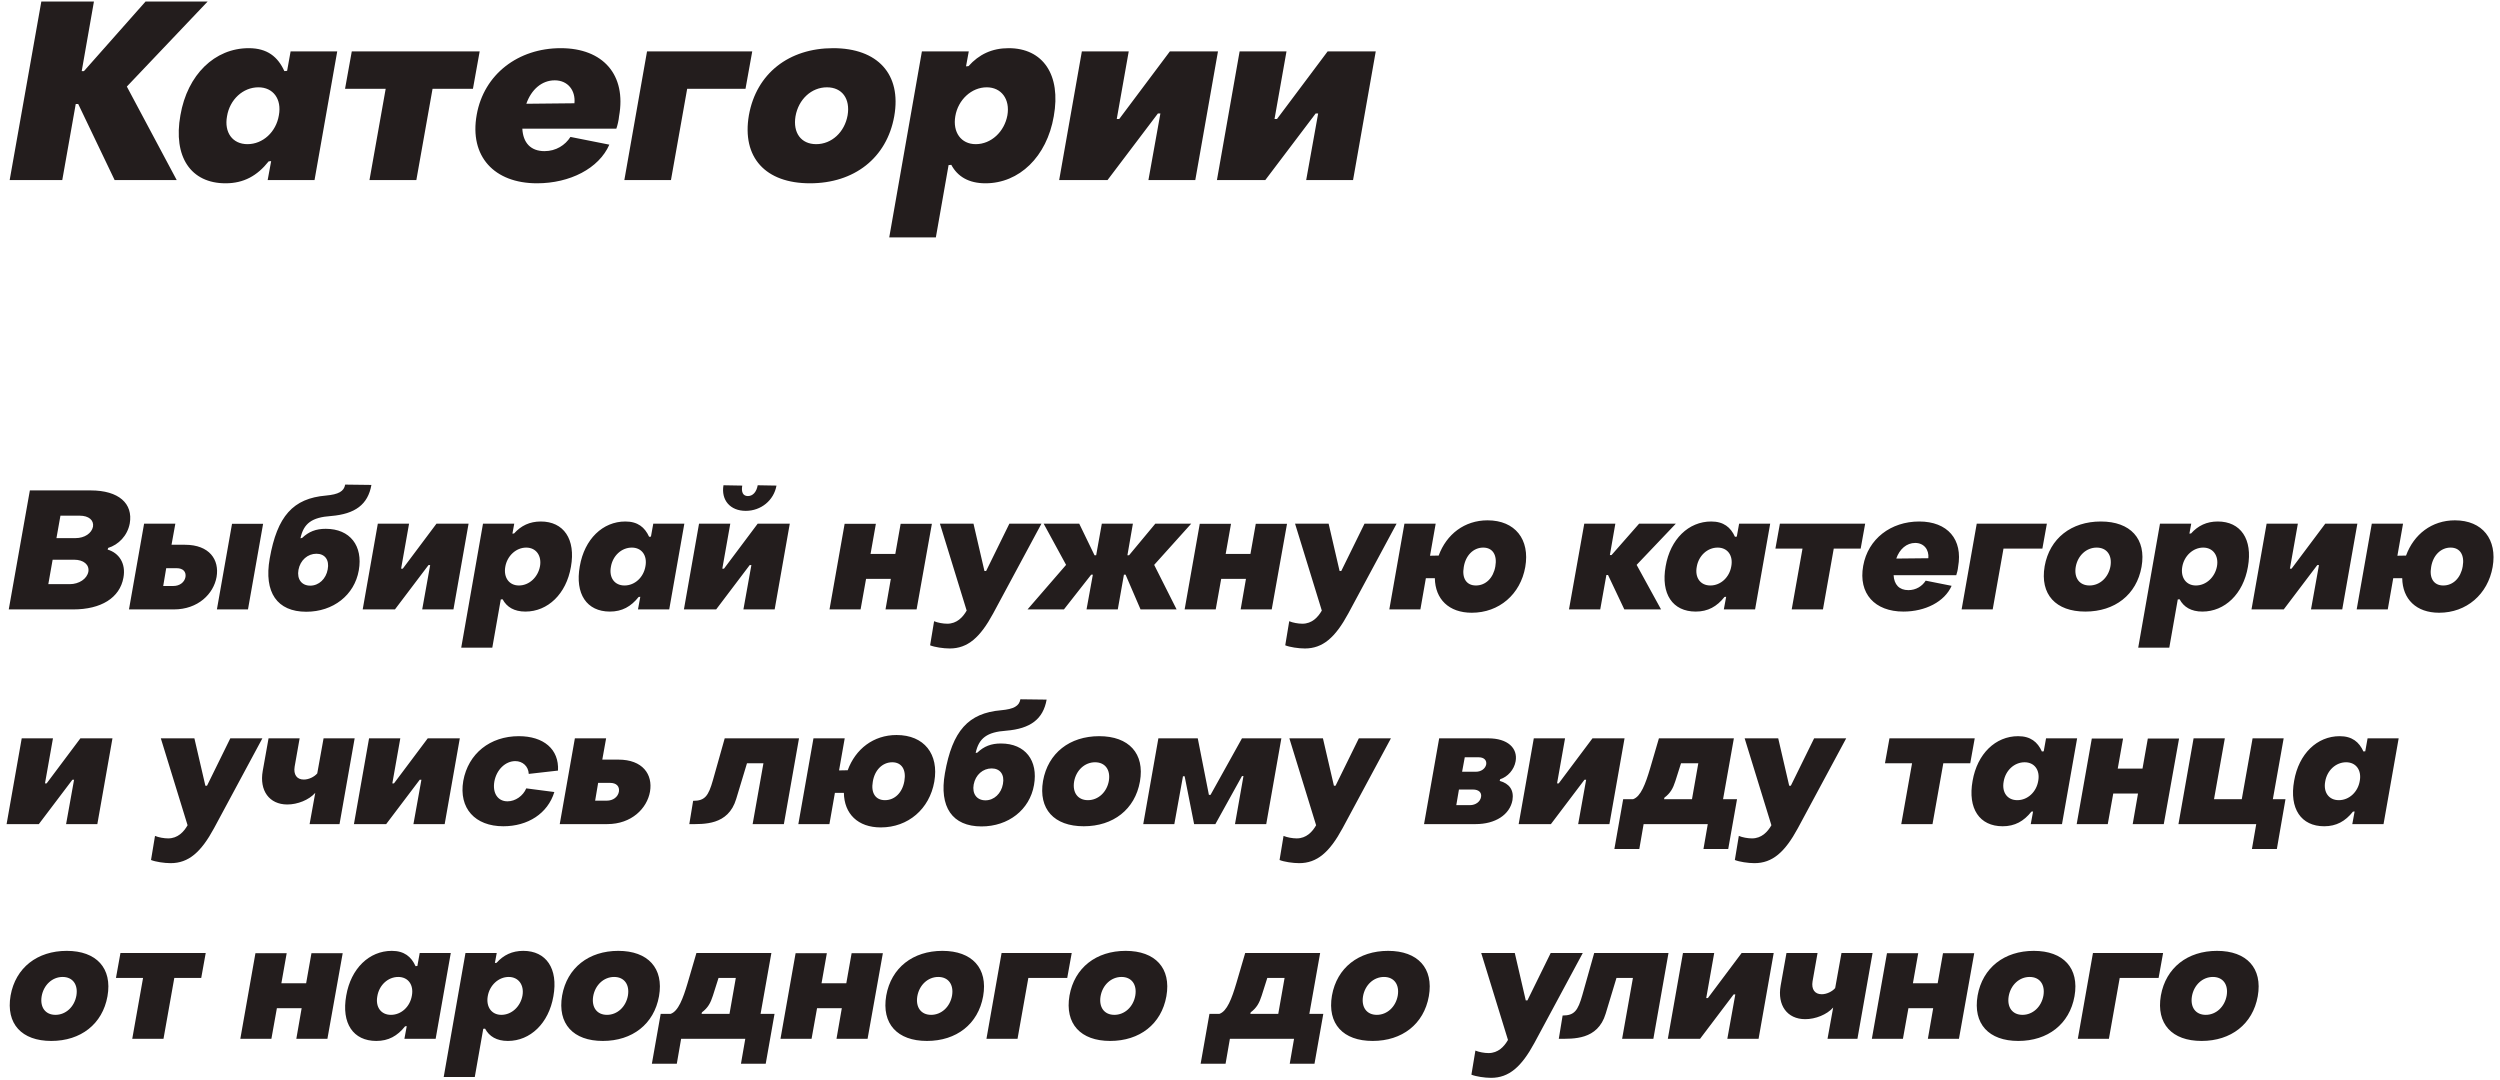 <svg width="361" height="156" viewBox="0 0 361 156" fill="none" xmlns="http://www.w3.org/2000/svg">
<path d="M1.396 26H8.992L10.936 15.02H11.296L16.552 26H25.516L18.316 12.5L29.98 0.224H21.016L12.124 10.268H11.8L13.564 0.224H5.968L1.396 26ZM32.567 26.468C35.195 26.468 37.139 25.388 38.795 23.3L39.155 23.264L38.651 26H45.419L48.695 7.424H41.963L41.459 10.232L41.063 10.268C40.127 8.216 38.615 6.956 35.915 6.956C31.019 6.956 27.059 10.772 26.051 16.64C24.971 22.652 27.563 26.468 32.567 26.468ZM35.735 20.816C33.575 20.816 32.351 19.124 32.783 16.784C33.179 14.372 35.087 12.608 37.319 12.608C39.443 12.608 40.703 14.3 40.271 16.64C39.875 19.052 37.967 20.816 35.735 20.816ZM53.352 26H60.12L62.46 12.824H68.292L69.264 7.424H50.796L49.824 12.824H55.692L53.352 26ZM77.549 26.468C82.265 26.468 86.477 24.344 87.989 20.888L82.373 19.772C81.617 20.96 80.285 21.824 78.629 21.824C76.613 21.824 75.533 20.6 75.425 18.584H88.997C89.141 18.224 89.357 17.288 89.393 16.784C90.473 10.808 87.089 6.956 80.969 6.956C74.849 6.956 69.881 10.7 68.837 16.568C67.757 22.58 71.357 26.468 77.549 26.468ZM76.001 14.984C76.721 12.932 78.233 11.6 80.105 11.6C82.013 11.6 83.129 13.076 82.949 14.912L76.001 14.984ZM90.155 26H96.887L99.227 12.824H107.651L108.623 7.424H93.431L90.155 26ZM116.96 26.468C123.332 26.468 128.048 22.832 129.128 16.784C130.208 10.7 126.716 6.956 120.308 6.956C113.936 6.956 109.22 10.592 108.14 16.64C107.096 22.76 110.552 26.468 116.96 26.468ZM117.86 20.816C115.664 20.816 114.476 19.16 114.872 16.784C115.304 14.336 117.176 12.608 119.408 12.608C121.604 12.608 122.792 14.264 122.396 16.64C121.964 19.088 120.092 20.816 117.86 20.816ZM145.65 6.956C143.238 6.956 141.366 7.856 139.854 9.548L139.494 9.584L139.89 7.424H133.122L128.406 34.28H135.138L136.974 23.84L137.37 23.804C138.27 25.496 139.89 26.468 142.302 26.468C147.162 26.468 151.158 22.652 152.166 16.784C153.246 10.772 150.582 6.956 145.65 6.956ZM142.482 12.608C144.606 12.608 145.866 14.336 145.47 16.64C145.038 19.016 143.13 20.816 140.898 20.816C138.774 20.816 137.55 19.088 137.946 16.784C138.342 14.408 140.286 12.608 142.482 12.608ZM152.944 26H159.928L167.2 16.388H167.56L165.832 26H172.6L175.876 7.424H168.928L161.62 17.18H161.26L162.988 7.424H156.22L152.944 26ZM175.725 26H182.709L189.981 16.388H190.341L188.613 26H195.381L198.657 7.424H191.709L184.401 17.18H184.041L185.769 7.424H179.001L175.725 26ZM1.264 88H10.576C14.584 88 17.296 86.344 17.824 83.416C18.208 81.352 17.176 79.84 15.544 79.36L15.616 79.12C17.104 78.664 18.4 77.368 18.736 75.592C19.24 72.712 17.152 70.816 13.096 70.816H4.312L1.264 88ZM8.152 77.704L8.728 74.464H11.512C12.808 74.464 13.576 75.112 13.432 76.048C13.24 77.008 12.208 77.704 10.912 77.704H8.152ZM6.976 84.352L7.6 80.824H10.72C12.064 80.824 12.928 81.544 12.76 82.552C12.568 83.584 11.416 84.352 10.072 84.352H6.976ZM18.624 88H25.104C28.608 88 30.84 85.744 31.272 83.32C31.704 80.824 30.24 78.664 26.712 78.664H24.768L25.32 75.616H20.808L18.624 88ZM31.32 88H35.808L37.992 75.64H33.504L31.32 88ZM23.568 84.616L24 82.048H25.512C26.424 82.048 26.904 82.552 26.784 83.32C26.64 84.088 25.944 84.616 25.032 84.616H23.568ZM44.225 88.336C48.114 88.336 51.185 85.936 51.809 82.36C52.434 78.832 50.562 76.36 47.033 76.36C45.617 76.36 44.586 76.768 43.626 77.68L43.386 77.728C43.842 75.592 45.017 74.704 47.801 74.512C51.282 74.224 53.13 72.856 53.633 70.024L49.842 69.976C49.673 70.96 48.882 71.392 47.057 71.56C42.33 71.968 40.026 74.512 38.946 80.656C38.081 85.552 40.026 88.336 44.225 88.336ZM44.801 84.568C43.553 84.568 42.858 83.632 43.097 82.288C43.361 80.872 44.441 79.96 45.69 79.96C46.913 79.96 47.586 80.848 47.322 82.216C47.081 83.584 46.05 84.568 44.801 84.568ZM52.374 88H57.03L61.878 81.592H62.118L60.966 88H65.478L67.662 75.616H63.03L58.158 82.12H57.918L59.07 75.616H54.558L52.374 88ZM78.097 75.304C76.489 75.304 75.241 75.904 74.233 77.032L73.993 77.056L74.257 75.616H69.745L66.601 93.52H71.089L72.313 86.56L72.577 86.536C73.177 87.664 74.257 88.312 75.865 88.312C79.105 88.312 81.769 85.768 82.441 81.856C83.161 77.848 81.385 75.304 78.097 75.304ZM75.985 79.072C77.401 79.072 78.241 80.224 77.977 81.76C77.689 83.344 76.417 84.544 74.929 84.544C73.513 84.544 72.697 83.392 72.961 81.856C73.225 80.272 74.521 79.072 75.985 79.072ZM88.068 88.312C89.82 88.312 91.116 87.592 92.22 86.2L92.46 86.176L92.124 88H96.636L98.82 75.616H94.332L93.996 77.488L93.732 77.512C93.108 76.144 92.1 75.304 90.3 75.304C87.036 75.304 84.396 77.848 83.724 81.76C83.004 85.768 84.732 88.312 88.068 88.312ZM90.18 84.544C88.74 84.544 87.924 83.416 88.212 81.856C88.476 80.248 89.748 79.072 91.236 79.072C92.652 79.072 93.492 80.2 93.204 81.76C92.94 83.368 91.668 84.544 90.18 84.544ZM107.685 73.768C109.893 73.768 111.741 72.256 112.125 70.12L109.413 70.072C109.245 71.032 108.717 71.632 107.997 71.632C107.301 71.632 107.013 71.08 107.181 70.12L104.469 70.072C104.109 72.208 105.429 73.768 107.685 73.768ZM98.757 88H103.413L108.261 81.592H108.501L107.349 88H111.861L114.045 75.616H109.413L104.541 82.12H104.301L105.453 75.616H100.941L98.757 88ZM119.78 88H124.268L125.06 83.584H128.636L127.868 88H132.356L134.564 75.64H130.052L129.284 79.984H125.708L126.476 75.64H121.964L119.78 88ZM137.139 93.64C139.731 93.64 141.531 92.056 143.403 88.6L150.387 75.616H145.755L142.395 82.456H142.155L140.571 75.616H135.723L139.587 88.168C139.035 89.128 138.171 90.064 136.779 90.064C136.179 90.064 135.387 89.92 134.883 89.704L134.307 93.184C134.955 93.448 136.227 93.64 137.139 93.64ZM148.375 88H153.631L157.567 82.984H157.807L156.895 88H161.407L162.295 82.984H162.535L164.695 88H169.903L166.663 81.568L172.015 75.616H166.831L163.039 80.176H162.799L163.591 75.616H159.103L158.287 80.176H158.047L155.839 75.616H150.703L153.943 81.568L148.375 88ZM171.061 88H175.549L176.341 83.584H179.917L179.149 88H183.637L185.845 75.64H181.333L180.565 79.984H176.989L177.757 75.64H173.245L171.061 88ZM188.421 93.64C191.013 93.64 192.813 92.056 194.685 88.6L201.669 75.616H197.037L193.677 82.456H193.437L191.853 75.616H187.005L190.869 88.168C190.317 89.128 189.453 90.064 188.061 90.064C187.461 90.064 186.669 89.92 186.165 89.704L185.589 93.184C186.237 93.448 187.509 93.64 188.421 93.64ZM212.52 88.48C216.48 88.48 219.552 85.816 220.248 81.88C220.944 77.896 218.784 75.136 214.8 75.136C211.464 75.136 208.872 77.152 207.744 80.224L206.496 80.248L207.312 75.616H202.8L200.616 88H205.104L205.896 83.488H207.192C207.24 86.512 209.208 88.48 212.52 88.48ZM213.12 84.544C211.752 84.544 211.08 83.488 211.368 81.88C211.632 80.2 212.76 79.072 214.176 79.072C215.544 79.072 216.216 80.152 215.928 81.784C215.64 83.464 214.536 84.544 213.12 84.544ZM226.561 88H231.073L231.961 83.032H232.201L234.553 88H239.857L236.329 81.568L241.993 75.616H236.689L232.705 80.152H232.465L233.257 75.616H228.769L226.561 88ZM244.865 88.312C246.617 88.312 247.913 87.592 249.017 86.2L249.257 86.176L248.921 88H253.433L255.617 75.616H251.129L250.793 77.488L250.529 77.512C249.905 76.144 248.897 75.304 247.097 75.304C243.833 75.304 241.193 77.848 240.521 81.76C239.801 85.768 241.529 88.312 244.865 88.312ZM246.977 84.544C245.537 84.544 244.721 83.416 245.009 81.856C245.273 80.248 246.545 79.072 248.033 79.072C249.449 79.072 250.289 80.2 250.001 81.76C249.737 83.368 248.465 84.544 246.977 84.544ZM258.722 88H263.234L264.794 79.216H268.682L269.33 75.616H257.018L256.37 79.216H260.282L258.722 88ZM274.853 88.312C277.997 88.312 280.805 86.896 281.813 84.592L278.069 83.848C277.565 84.64 276.677 85.216 275.573 85.216C274.229 85.216 273.509 84.4 273.437 83.056H282.485C282.581 82.816 282.725 82.192 282.749 81.856C283.469 77.872 281.213 75.304 277.133 75.304C273.053 75.304 269.741 77.8 269.045 81.712C268.325 85.72 270.725 88.312 274.853 88.312ZM273.821 80.656C274.301 79.288 275.309 78.4 276.557 78.4C277.829 78.4 278.573 79.384 278.453 80.608L273.821 80.656ZM283.257 88H287.745L289.305 79.216H294.921L295.569 75.616H285.441L283.257 88ZM301.127 88.312C305.375 88.312 308.519 85.888 309.239 81.856C309.959 77.8 307.631 75.304 303.359 75.304C299.111 75.304 295.967 77.728 295.247 81.76C294.551 85.84 296.855 88.312 301.127 88.312ZM301.727 84.544C300.263 84.544 299.471 83.44 299.735 81.856C300.023 80.224 301.271 79.072 302.759 79.072C304.223 79.072 305.015 80.176 304.751 81.76C304.463 83.392 303.215 84.544 301.727 84.544ZM320.254 75.304C318.646 75.304 317.398 75.904 316.39 77.032L316.15 77.056L316.414 75.616H311.902L308.758 93.52H313.246L314.47 86.56L314.734 86.536C315.334 87.664 316.414 88.312 318.022 88.312C321.262 88.312 323.926 85.768 324.598 81.856C325.318 77.848 323.542 75.304 320.254 75.304ZM318.142 79.072C319.558 79.072 320.398 80.224 320.134 81.76C319.846 83.344 318.574 84.544 317.086 84.544C315.67 84.544 314.854 83.392 315.118 81.856C315.382 80.272 316.678 79.072 318.142 79.072ZM325.116 88H329.772L334.62 81.592H334.86L333.708 88H338.22L340.404 75.616H335.772L330.9 82.12H330.66L331.812 75.616H327.3L325.116 88ZM352.208 88.48C356.168 88.48 359.24 85.816 359.936 81.88C360.632 77.896 358.472 75.136 354.488 75.136C351.152 75.136 348.56 77.152 347.432 80.224L346.184 80.248L347 75.616H342.488L340.304 88H344.792L345.584 83.488H346.88C346.928 86.512 348.896 88.48 352.208 88.48ZM352.808 84.544C351.44 84.544 350.768 83.488 351.056 81.88C351.32 80.2 352.448 79.072 353.864 79.072C355.232 79.072 355.904 80.152 355.616 81.784C355.328 83.464 354.224 84.544 352.808 84.544ZM0.952 119H5.608L10.456 112.592H10.696L9.544 119H14.056L16.24 106.616H11.608L6.736 113.12H6.496L7.648 106.616H3.136L0.952 119ZM24.639 124.64C27.231 124.64 29.031 123.056 30.903 119.6L37.887 106.616H33.255L29.895 113.456H29.655L28.071 106.616H23.223L27.087 119.168C26.535 120.128 25.671 121.064 24.279 121.064C23.679 121.064 22.887 120.92 22.383 120.704L21.807 124.184C22.455 124.448 23.727 124.64 24.639 124.64ZM44.707 119H49.027L51.211 106.616H46.723L45.811 111.68C45.379 112.184 44.587 112.568 43.867 112.568C42.859 112.568 42.355 111.848 42.547 110.696L43.267 106.616H38.779L37.939 111.32C37.435 114.152 38.875 116.168 41.491 116.168C42.955 116.168 44.611 115.52 45.523 114.488L44.707 119ZM51.108 119H55.764L60.612 112.592H60.852L59.7 119H64.212L66.396 106.616H61.764L56.892 113.12H56.652L57.804 106.616H53.292L51.108 119ZM72.68 119.312C76.208 119.312 79.088 117.488 80.048 114.368L75.992 113.84C75.536 114.92 74.432 115.712 73.28 115.712C71.888 115.712 71.096 114.536 71.384 112.856C71.696 111.128 72.992 109.904 74.408 109.904C75.464 109.904 76.304 110.648 76.352 111.752L80.576 111.272C80.744 108.176 78.488 106.304 74.912 106.304C70.784 106.304 67.616 108.8 66.896 112.76C66.224 116.72 68.6 119.312 72.68 119.312ZM80.827 119H87.691C91.195 119 93.427 116.744 93.859 114.32C94.291 111.824 92.803 109.688 89.299 109.688H86.971L87.523 106.616H83.011L80.827 119ZM85.939 115.616L86.371 113.048H88.099C89.011 113.048 89.491 113.552 89.371 114.32C89.227 115.088 88.531 115.616 87.619 115.616H85.939ZM99.536 119C101.6 119 105.152 119.216 106.304 115.376L107.864 110.216H110.24L108.68 119H113.192L115.376 106.616H104.648L102.944 112.664C102.296 114.944 101.792 115.64 100.088 115.64L99.536 119ZM127.184 119.48C131.144 119.48 134.216 116.816 134.912 112.88C135.608 108.896 133.448 106.136 129.464 106.136C126.128 106.136 123.536 108.152 122.408 111.224L121.16 111.248L121.976 106.616H117.464L115.28 119H119.768L120.56 114.488H121.856C121.904 117.512 123.872 119.48 127.184 119.48ZM127.784 115.544C126.416 115.544 125.744 114.488 126.032 112.88C126.296 111.2 127.424 110.072 128.84 110.072C130.208 110.072 130.88 111.152 130.592 112.784C130.304 114.464 129.2 115.544 127.784 115.544ZM141.726 119.336C145.614 119.336 148.686 116.936 149.31 113.36C149.934 109.832 148.062 107.36 144.534 107.36C143.118 107.36 142.086 107.768 141.126 108.68L140.886 108.728C141.342 106.592 142.518 105.704 145.302 105.512C148.782 105.224 150.63 103.856 151.134 101.024L147.342 100.976C147.174 101.96 146.382 102.392 144.558 102.56C139.83 102.968 137.526 105.512 136.446 111.656C135.582 116.552 137.526 119.336 141.726 119.336ZM142.302 115.568C141.054 115.568 140.358 114.632 140.598 113.288C140.862 111.872 141.942 110.96 143.19 110.96C144.414 110.96 145.086 111.848 144.822 113.216C144.582 114.584 143.55 115.568 142.302 115.568ZM156.494 119.312C160.742 119.312 163.886 116.888 164.606 112.856C165.326 108.8 162.998 106.304 158.726 106.304C154.478 106.304 151.334 108.728 150.614 112.76C149.918 116.84 152.222 119.312 156.494 119.312ZM157.094 115.544C155.63 115.544 154.838 114.44 155.102 112.856C155.39 111.224 156.638 110.072 158.126 110.072C159.59 110.072 160.382 111.176 160.118 112.76C159.83 114.392 158.582 115.544 157.094 115.544ZM165.085 119H169.573L170.821 112.088H171.061L172.429 119H175.501L179.341 112.064H179.557L178.333 119H182.845L185.029 106.616H179.341L174.805 114.776H174.565L172.957 106.616H167.269L165.085 119ZM187.6 124.64C190.192 124.64 191.992 123.056 193.864 119.6L200.848 106.616H196.216L192.856 113.456H192.616L191.032 106.616H186.184L190.048 119.168C189.496 120.128 188.632 121.064 187.24 121.064C186.64 121.064 185.848 120.92 185.344 120.704L184.768 124.184C185.416 124.448 186.688 124.64 187.6 124.64ZM205.632 119H213.096C215.904 119 218.016 117.656 218.4 115.544C218.64 114.08 217.944 113.144 216.552 112.76L216.624 112.52C217.704 112.184 218.64 111.152 218.856 109.928C219.192 108.032 217.704 106.616 214.92 106.616H207.816L205.632 119ZM211.128 111.44L211.512 109.352H213.528C214.296 109.352 214.704 109.784 214.608 110.384C214.488 110.984 213.888 111.44 213.12 111.44H211.128ZM210.288 116.264L210.672 114.008H212.688C213.528 114.008 213.984 114.44 213.864 115.088C213.744 115.76 213.096 116.264 212.256 116.264H210.288ZM219.296 119H223.952L228.8 112.592H229.04L227.888 119H232.4L234.584 106.616H229.952L225.08 113.12H224.84L225.992 106.616H221.48L219.296 119ZM233.115 122.6H236.715L237.339 119H246.603L245.979 122.6H249.555L250.827 115.4H248.811L250.371 106.616H239.547L238.275 110.96C237.603 113.216 236.931 115.016 235.827 115.4H234.387L233.115 122.6ZM240.291 115.4L240.339 115.184C241.203 114.536 241.587 113.84 241.923 112.784L242.739 110.216H245.235L244.323 115.4H240.291ZM253.343 124.64C255.935 124.64 257.735 123.056 259.607 119.6L266.591 106.616H261.959L258.599 113.456H258.359L256.775 106.616H251.927L255.791 119.168C255.239 120.128 254.375 121.064 252.983 121.064C252.383 121.064 251.591 120.92 251.087 120.704L250.511 124.184C251.159 124.448 252.431 124.64 253.343 124.64ZM274.542 119H279.054L280.614 110.216H284.502L285.15 106.616H272.838L272.19 110.216H276.102L274.542 119ZM289.185 119.312C290.937 119.312 292.233 118.592 293.337 117.2L293.577 117.176L293.241 119H297.753L299.937 106.616H295.449L295.113 108.488L294.849 108.512C294.225 107.144 293.217 106.304 291.417 106.304C288.153 106.304 285.513 108.848 284.841 112.76C284.121 116.768 285.849 119.312 289.185 119.312ZM291.297 115.544C289.857 115.544 289.041 114.416 289.329 112.856C289.593 111.248 290.865 110.072 292.353 110.072C293.769 110.072 294.609 111.2 294.321 112.76C294.057 114.368 292.785 115.544 291.297 115.544ZM299.874 119H304.362L305.154 114.584H308.73L307.962 119H312.45L314.658 106.64H310.146L309.378 110.984H305.802L306.57 106.64H302.058L299.874 119ZM325.177 122.6H328.777L330.025 115.4H328.201L329.761 106.616H325.273L323.713 115.4H319.705L321.265 106.616H316.753L314.569 119H325.801L325.177 122.6ZM335.615 119.312C337.367 119.312 338.663 118.592 339.767 117.2L340.007 117.176L339.671 119H344.183L346.367 106.616H341.879L341.543 108.488L341.279 108.512C340.655 107.144 339.647 106.304 337.847 106.304C334.583 106.304 331.943 108.848 331.271 112.76C330.551 116.768 332.279 119.312 335.615 119.312ZM337.727 115.544C336.287 115.544 335.471 114.416 335.759 112.856C336.023 111.248 337.295 110.072 338.783 110.072C340.199 110.072 341.039 111.2 340.751 112.76C340.487 114.368 339.215 115.544 337.727 115.544ZM7.408 150.312C11.656 150.312 14.8 147.888 15.52 143.856C16.24 139.8 13.912 137.304 9.64 137.304C5.392 137.304 2.248 139.728 1.528 143.76C0.832 147.84 3.136 150.312 7.408 150.312ZM8.008 146.544C6.544 146.544 5.752 145.44 6.016 143.856C6.304 142.224 7.552 141.072 9.04 141.072C10.504 141.072 11.296 142.176 11.032 143.76C10.744 145.392 9.496 146.544 8.008 146.544ZM19.097 150H23.609L25.169 141.216H29.057L29.705 137.616H17.393L16.745 141.216H20.657L19.097 150ZM34.702 150H39.19L39.982 145.584H43.558L42.79 150H47.278L49.486 137.64H44.974L44.206 141.984H40.63L41.398 137.64H36.886L34.702 150ZM54.341 150.312C56.093 150.312 57.389 149.592 58.493 148.2L58.733 148.176L58.397 150H62.909L65.093 137.616H60.605L60.269 139.488L60.005 139.512C59.381 138.144 58.373 137.304 56.573 137.304C53.309 137.304 50.669 139.848 49.997 143.76C49.277 147.768 51.005 150.312 54.341 150.312ZM56.453 146.544C55.013 146.544 54.197 145.416 54.485 143.856C54.749 142.248 56.021 141.072 57.509 141.072C58.925 141.072 59.765 142.2 59.477 143.76C59.213 145.368 57.941 146.544 56.453 146.544ZM75.566 137.304C73.958 137.304 72.71 137.904 71.702 139.032L71.462 139.056L71.726 137.616H67.214L64.07 155.52H68.558L69.782 148.56L70.046 148.536C70.646 149.664 71.726 150.312 73.334 150.312C76.574 150.312 79.238 147.768 79.91 143.856C80.63 139.848 78.854 137.304 75.566 137.304ZM73.454 141.072C74.87 141.072 75.71 142.224 75.446 143.76C75.158 145.344 73.886 146.544 72.398 146.544C70.982 146.544 70.166 145.392 70.43 143.856C70.694 142.272 71.99 141.072 73.454 141.072ZM87.049 150.312C91.297 150.312 94.441 147.888 95.161 143.856C95.881 139.8 93.553 137.304 89.281 137.304C85.033 137.304 81.889 139.728 81.169 143.76C80.473 147.84 82.777 150.312 87.049 150.312ZM87.649 146.544C86.185 146.544 85.393 145.44 85.657 143.856C85.945 142.224 87.193 141.072 88.681 141.072C90.145 141.072 90.937 142.176 90.673 143.76C90.385 145.392 89.137 146.544 87.649 146.544ZM94.131 153.6H97.731L98.355 150H107.619L106.995 153.6H110.571L111.843 146.4H109.827L111.387 137.616H100.563L99.291 141.96C98.619 144.216 97.947 146.016 96.843 146.4H95.403L94.131 153.6ZM101.307 146.4L101.355 146.184C102.219 145.536 102.603 144.84 102.939 143.784L103.755 141.216H106.251L105.339 146.4H101.307ZM112.702 150H117.19L117.982 145.584H121.558L120.79 150H125.278L127.486 137.64H122.974L122.206 141.984H118.63L119.398 137.64H114.886L112.702 150ZM133.853 150.312C138.101 150.312 141.245 147.888 141.965 143.856C142.685 139.8 140.357 137.304 136.085 137.304C131.837 137.304 128.693 139.728 127.973 143.76C127.277 147.84 129.581 150.312 133.853 150.312ZM134.453 146.544C132.989 146.544 132.197 145.44 132.461 143.856C132.749 142.224 133.997 141.072 135.485 141.072C136.949 141.072 137.741 142.176 137.477 143.76C137.189 145.392 135.941 146.544 134.453 146.544ZM142.444 150H146.932L148.492 141.216H154.108L154.756 137.616H144.628L142.444 150ZM160.314 150.312C164.562 150.312 167.706 147.888 168.426 143.856C169.146 139.8 166.818 137.304 162.546 137.304C158.298 137.304 155.154 139.728 154.434 143.76C153.738 147.84 156.042 150.312 160.314 150.312ZM160.914 146.544C159.45 146.544 158.658 145.44 158.922 143.856C159.21 142.224 160.458 141.072 161.946 141.072C163.41 141.072 164.202 142.176 163.938 143.76C163.65 145.392 162.402 146.544 160.914 146.544ZM173.373 153.6H176.973L177.597 150H186.861L186.237 153.6H189.813L191.085 146.4H189.069L190.629 137.616H179.805L178.533 141.96C177.861 144.216 177.189 146.016 176.085 146.4H174.645L173.373 153.6ZM180.549 146.4L180.597 146.184C181.461 145.536 181.845 144.84 182.181 143.784L182.997 141.216H185.493L184.581 146.4H180.549ZM198.213 150.312C202.461 150.312 205.605 147.888 206.325 143.856C207.045 139.8 204.717 137.304 200.445 137.304C196.197 137.304 193.053 139.728 192.333 143.76C191.637 147.84 193.941 150.312 198.213 150.312ZM198.813 146.544C197.349 146.544 196.557 145.44 196.821 143.856C197.109 142.224 198.357 141.072 199.845 141.072C201.309 141.072 202.101 142.176 201.837 143.76C201.549 145.392 200.301 146.544 198.813 146.544ZM215.304 155.64C217.896 155.64 219.696 154.056 221.568 150.6L228.552 137.616H223.92L220.56 144.456H220.32L218.736 137.616H213.888L217.752 150.168C217.2 151.128 216.336 152.064 214.944 152.064C214.344 152.064 213.552 151.92 213.048 151.704L212.471 155.184C213.12 155.448 214.392 155.64 215.304 155.64ZM225.09 150C227.154 150 230.706 150.216 231.858 146.376L233.418 141.216H235.794L234.234 150H238.746L240.93 137.616H230.202L228.498 143.664C227.85 145.944 227.346 146.64 225.642 146.64L225.09 150ZM240.835 150H245.491L250.339 143.592H250.579L249.427 150H253.939L256.123 137.616H251.491L246.619 144.12H246.379L247.531 137.616H243.019L240.835 150ZM263.894 150H268.214L270.398 137.616H265.91L264.998 142.68C264.566 143.184 263.774 143.568 263.054 143.568C262.046 143.568 261.542 142.848 261.734 141.696L262.454 137.616H257.966L257.126 142.32C256.622 145.152 258.062 147.168 260.678 147.168C262.142 147.168 263.798 146.52 264.71 145.488L263.894 150ZM270.296 150H274.784L275.576 145.584H279.152L278.384 150H282.872L285.08 137.64H280.568L279.8 141.984H276.224L276.992 137.64H272.48L270.296 150ZM291.447 150.312C295.695 150.312 298.839 147.888 299.559 143.856C300.279 139.8 297.951 137.304 293.679 137.304C289.431 137.304 286.287 139.728 285.567 143.76C284.871 147.84 287.175 150.312 291.447 150.312ZM292.047 146.544C290.583 146.544 289.791 145.44 290.055 143.856C290.343 142.224 291.591 141.072 293.079 141.072C294.543 141.072 295.335 142.176 295.071 143.76C294.783 145.392 293.535 146.544 292.047 146.544ZM300.038 150H304.526L306.086 141.216H311.702L312.35 137.616H302.222L300.038 150ZM317.908 150.312C322.156 150.312 325.3 147.888 326.02 143.856C326.74 139.8 324.412 137.304 320.14 137.304C315.892 137.304 312.748 139.728 312.028 143.76C311.332 147.84 313.636 150.312 317.908 150.312ZM318.508 146.544C317.044 146.544 316.252 145.44 316.516 143.856C316.804 142.224 318.052 141.072 319.54 141.072C321.004 141.072 321.796 142.176 321.532 143.76C321.244 145.392 319.996 146.544 318.508 146.544Z" fill="#231D1D"/>
</svg>
